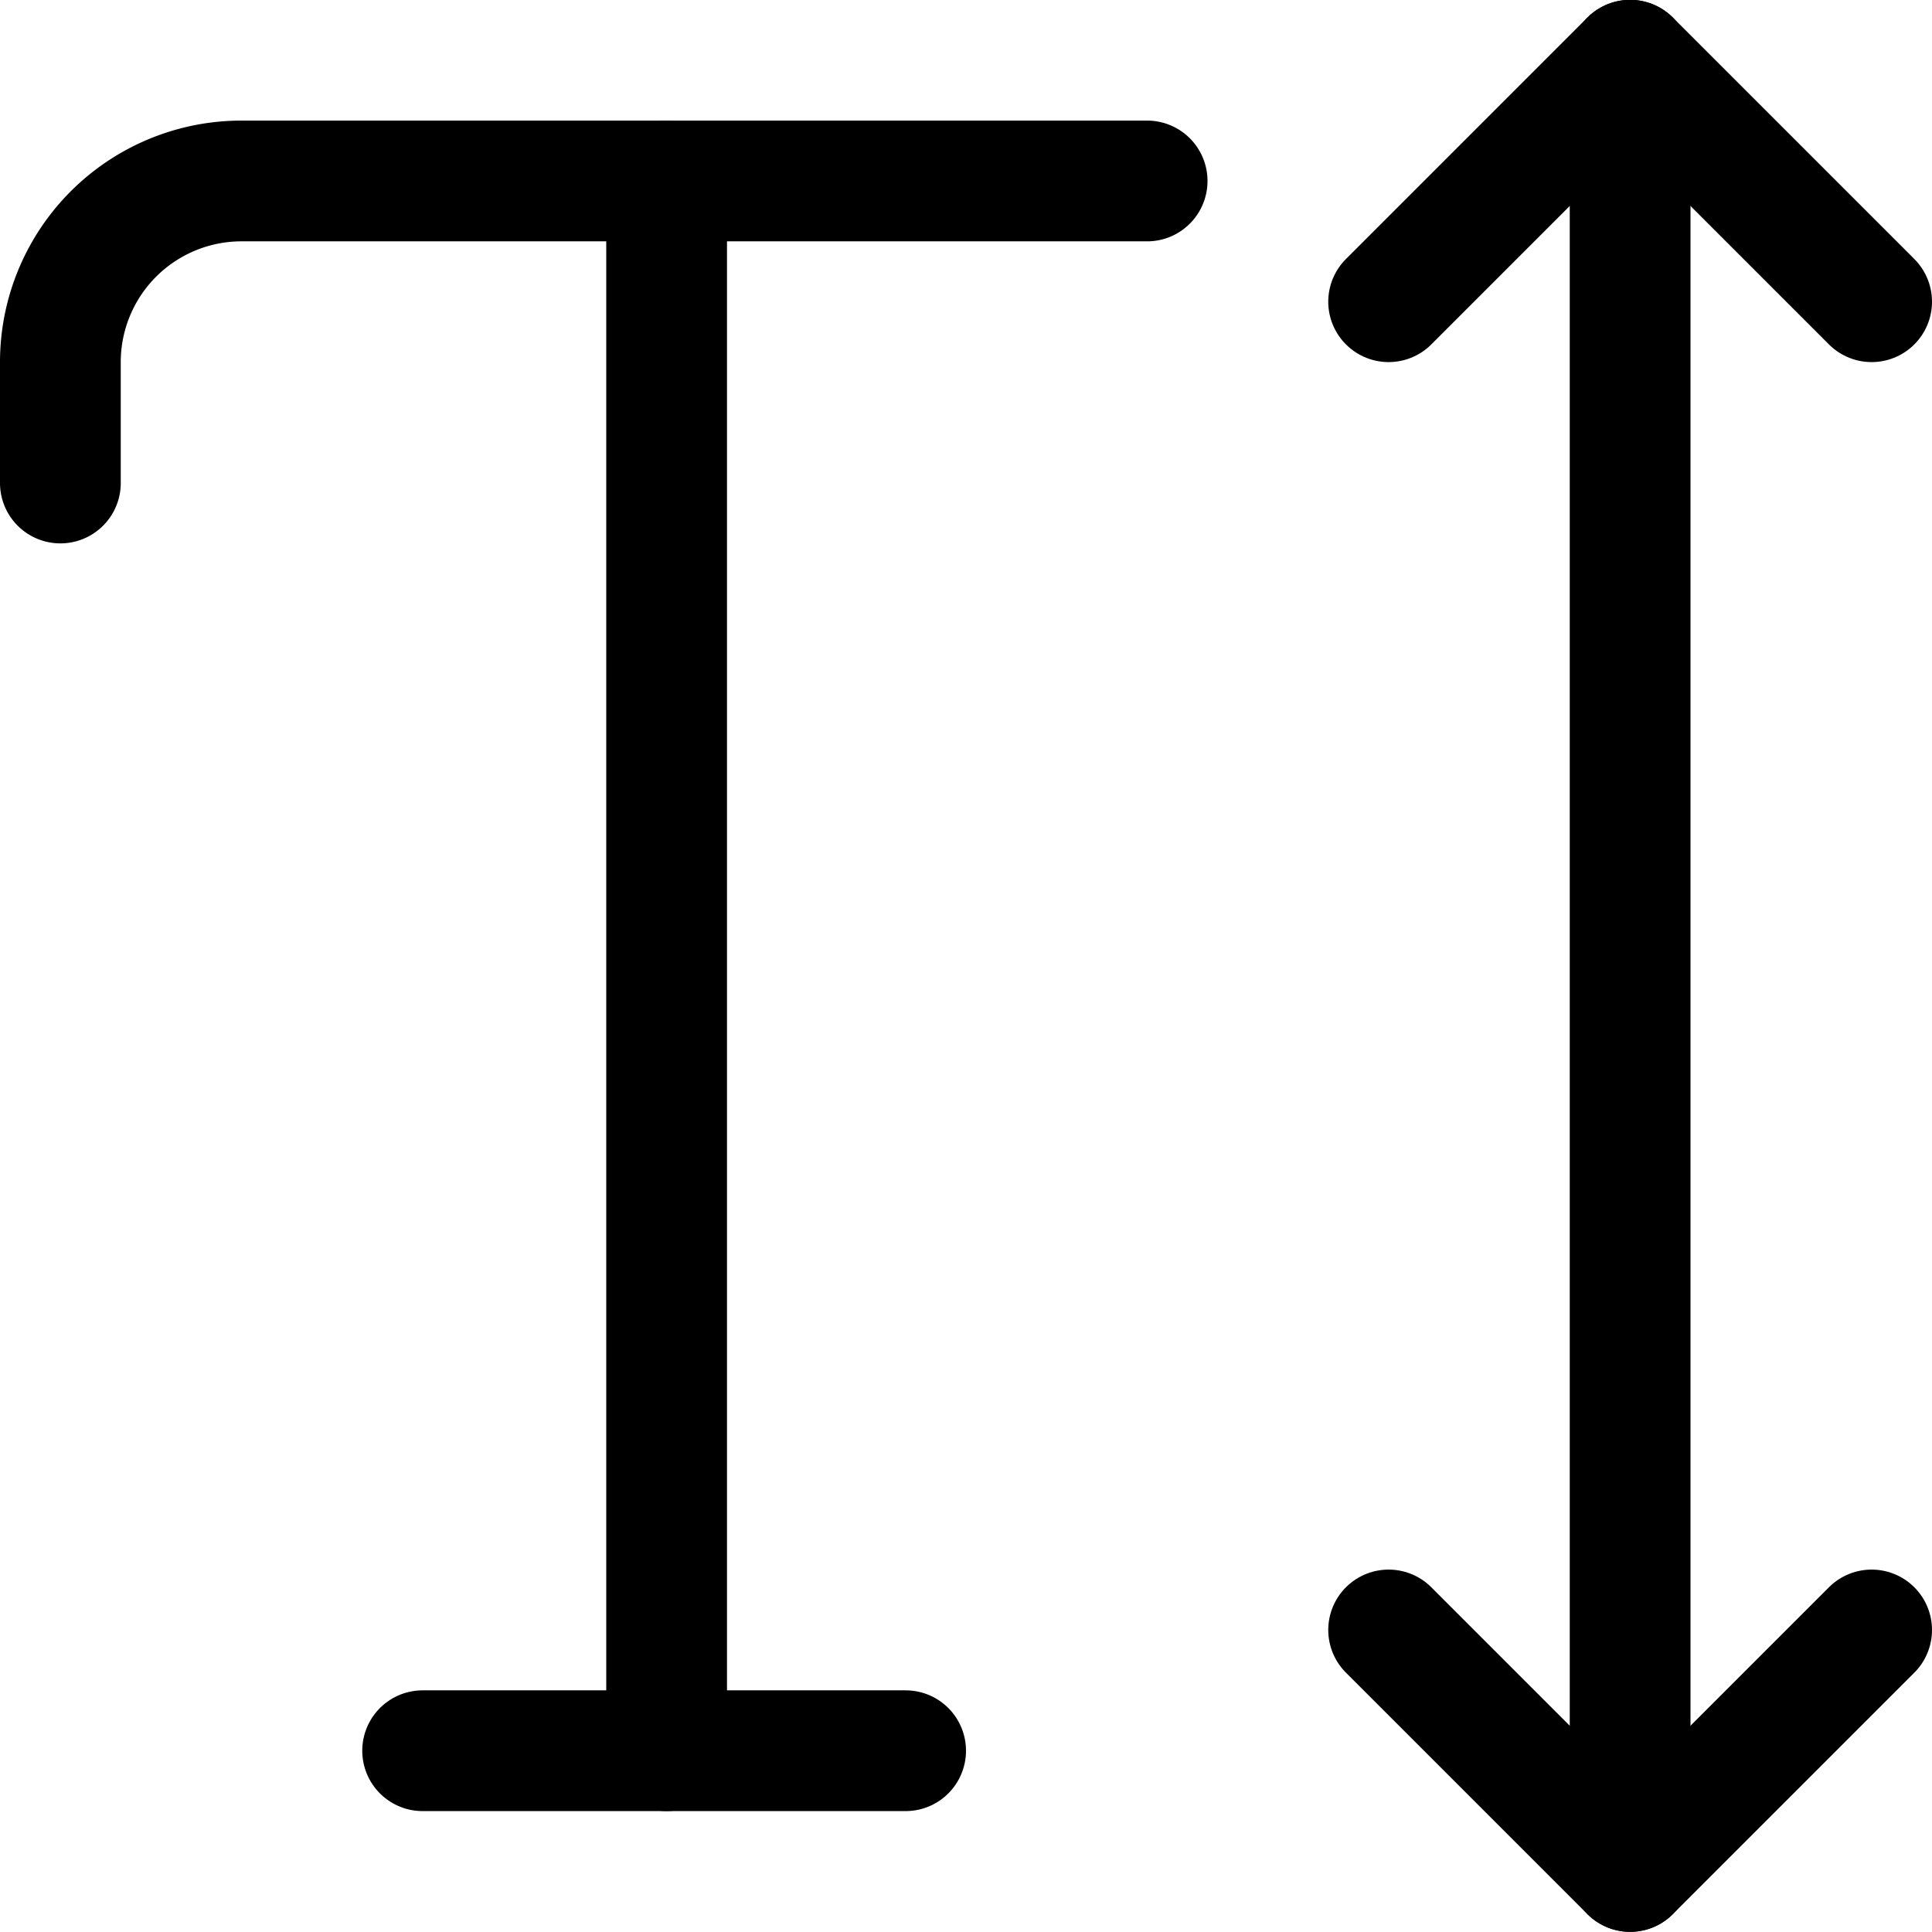 <svg xmlns="http://www.w3.org/2000/svg" viewBox="0 0 24 24"><defs><style>.a{fill:none;stroke:#000;stroke-linecap:round;stroke-linejoin:round;stroke-width:1.5px;}</style></defs><title>scale-vertical</title><path class="a" d="M.75,6V4.5A2.25,2.25,0,0,1,3,2.248H14.25"/><line class="a" x1="8.281" y1="2.248" x2="8.281" y2="21.748"/><line class="a" x1="5.25" y1="21.748" x2="11.25" y2="21.748"/><line class="a" x1="20.25" y1="23.248" x2="20.25" y2="0.748"/><polyline class="a" points="17.25 20.248 20.25 23.248 23.25 20.248"/><polyline class="a" points="17.25 3.748 20.25 0.748 23.25 3.748"/></svg>